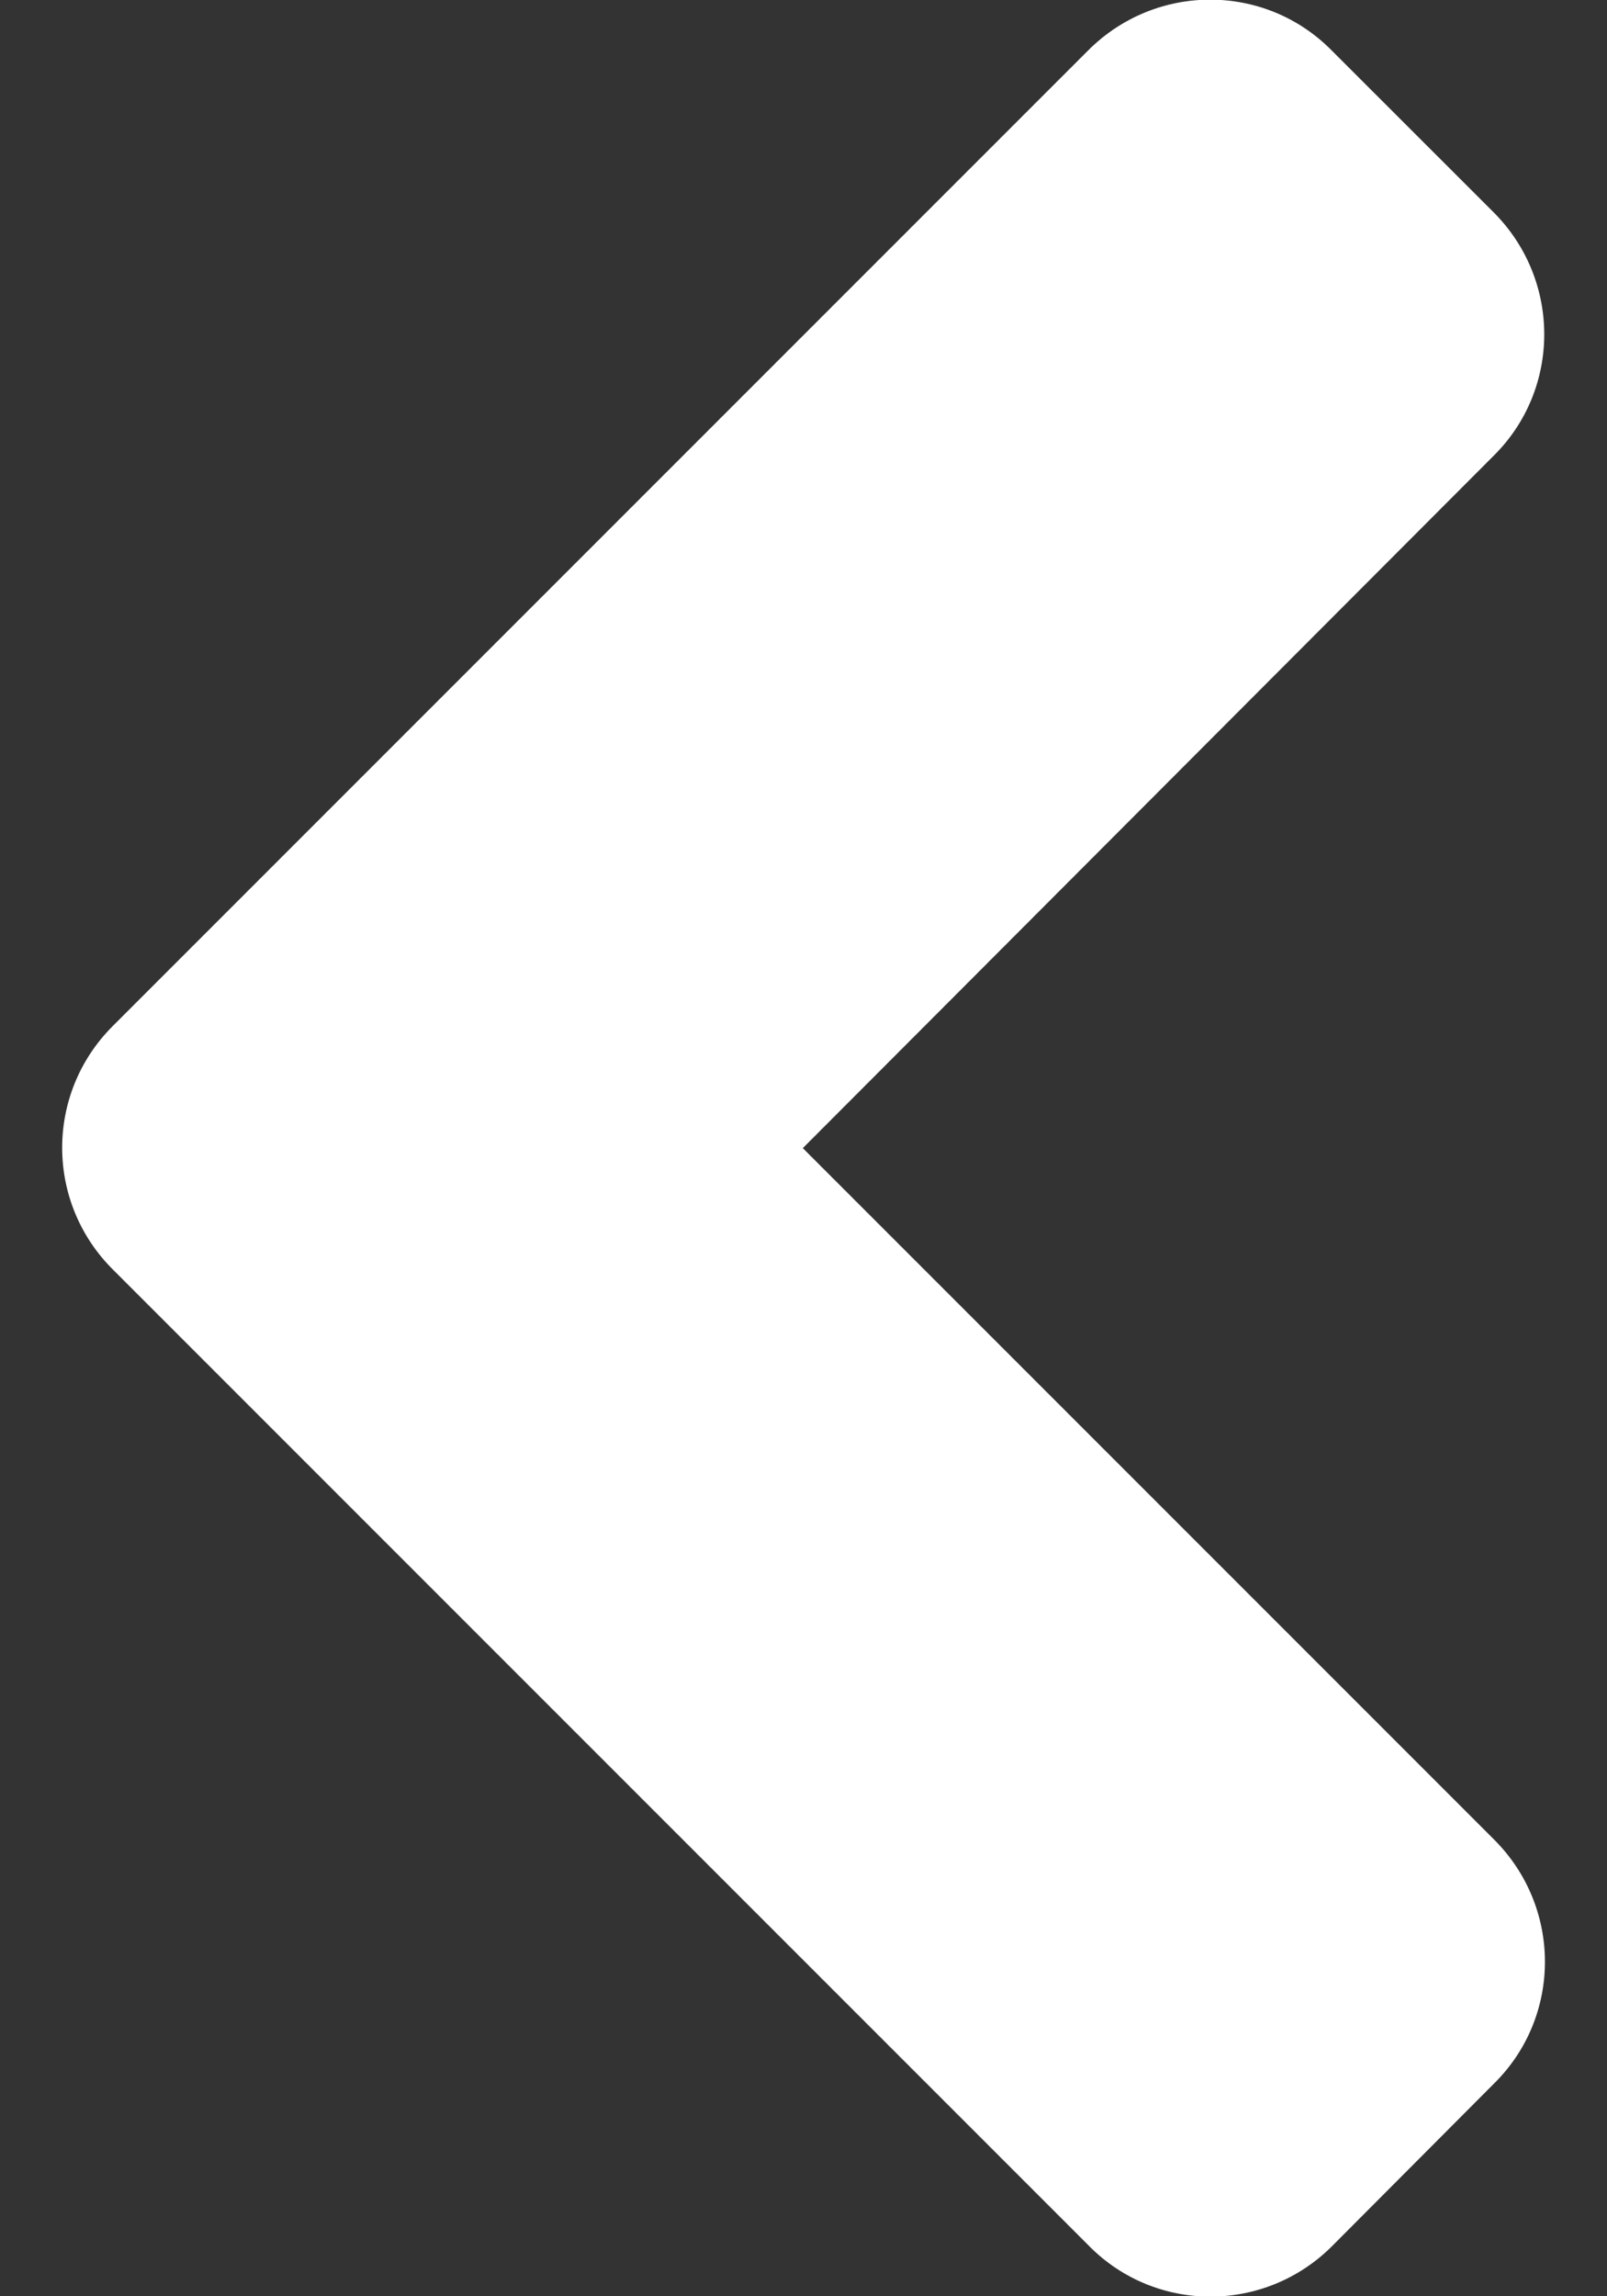 <svg width="14" height="20" viewBox="0 0 14 20" fill="none" xmlns="http://www.w3.org/2000/svg">
<rect x="0" y="0" width="14" height="20" fill="#333333" stroke="none"/>
<path d="M0.981 8.938L9.481 0.438C10.069 -0.15 11.019 -0.15 11.6 0.438L13.013 1.85C13.6 2.438 13.6 3.388 13.013 3.969L6.994 10L13.019 16.025C13.606 16.613 13.606 17.562 13.019 18.144L11.606 19.562C11.019 20.15 10.069 20.15 9.488 19.562L0.988 11.062C0.394 10.475 0.394 9.525 0.981 8.938Z" fill="white"/>
</svg>
